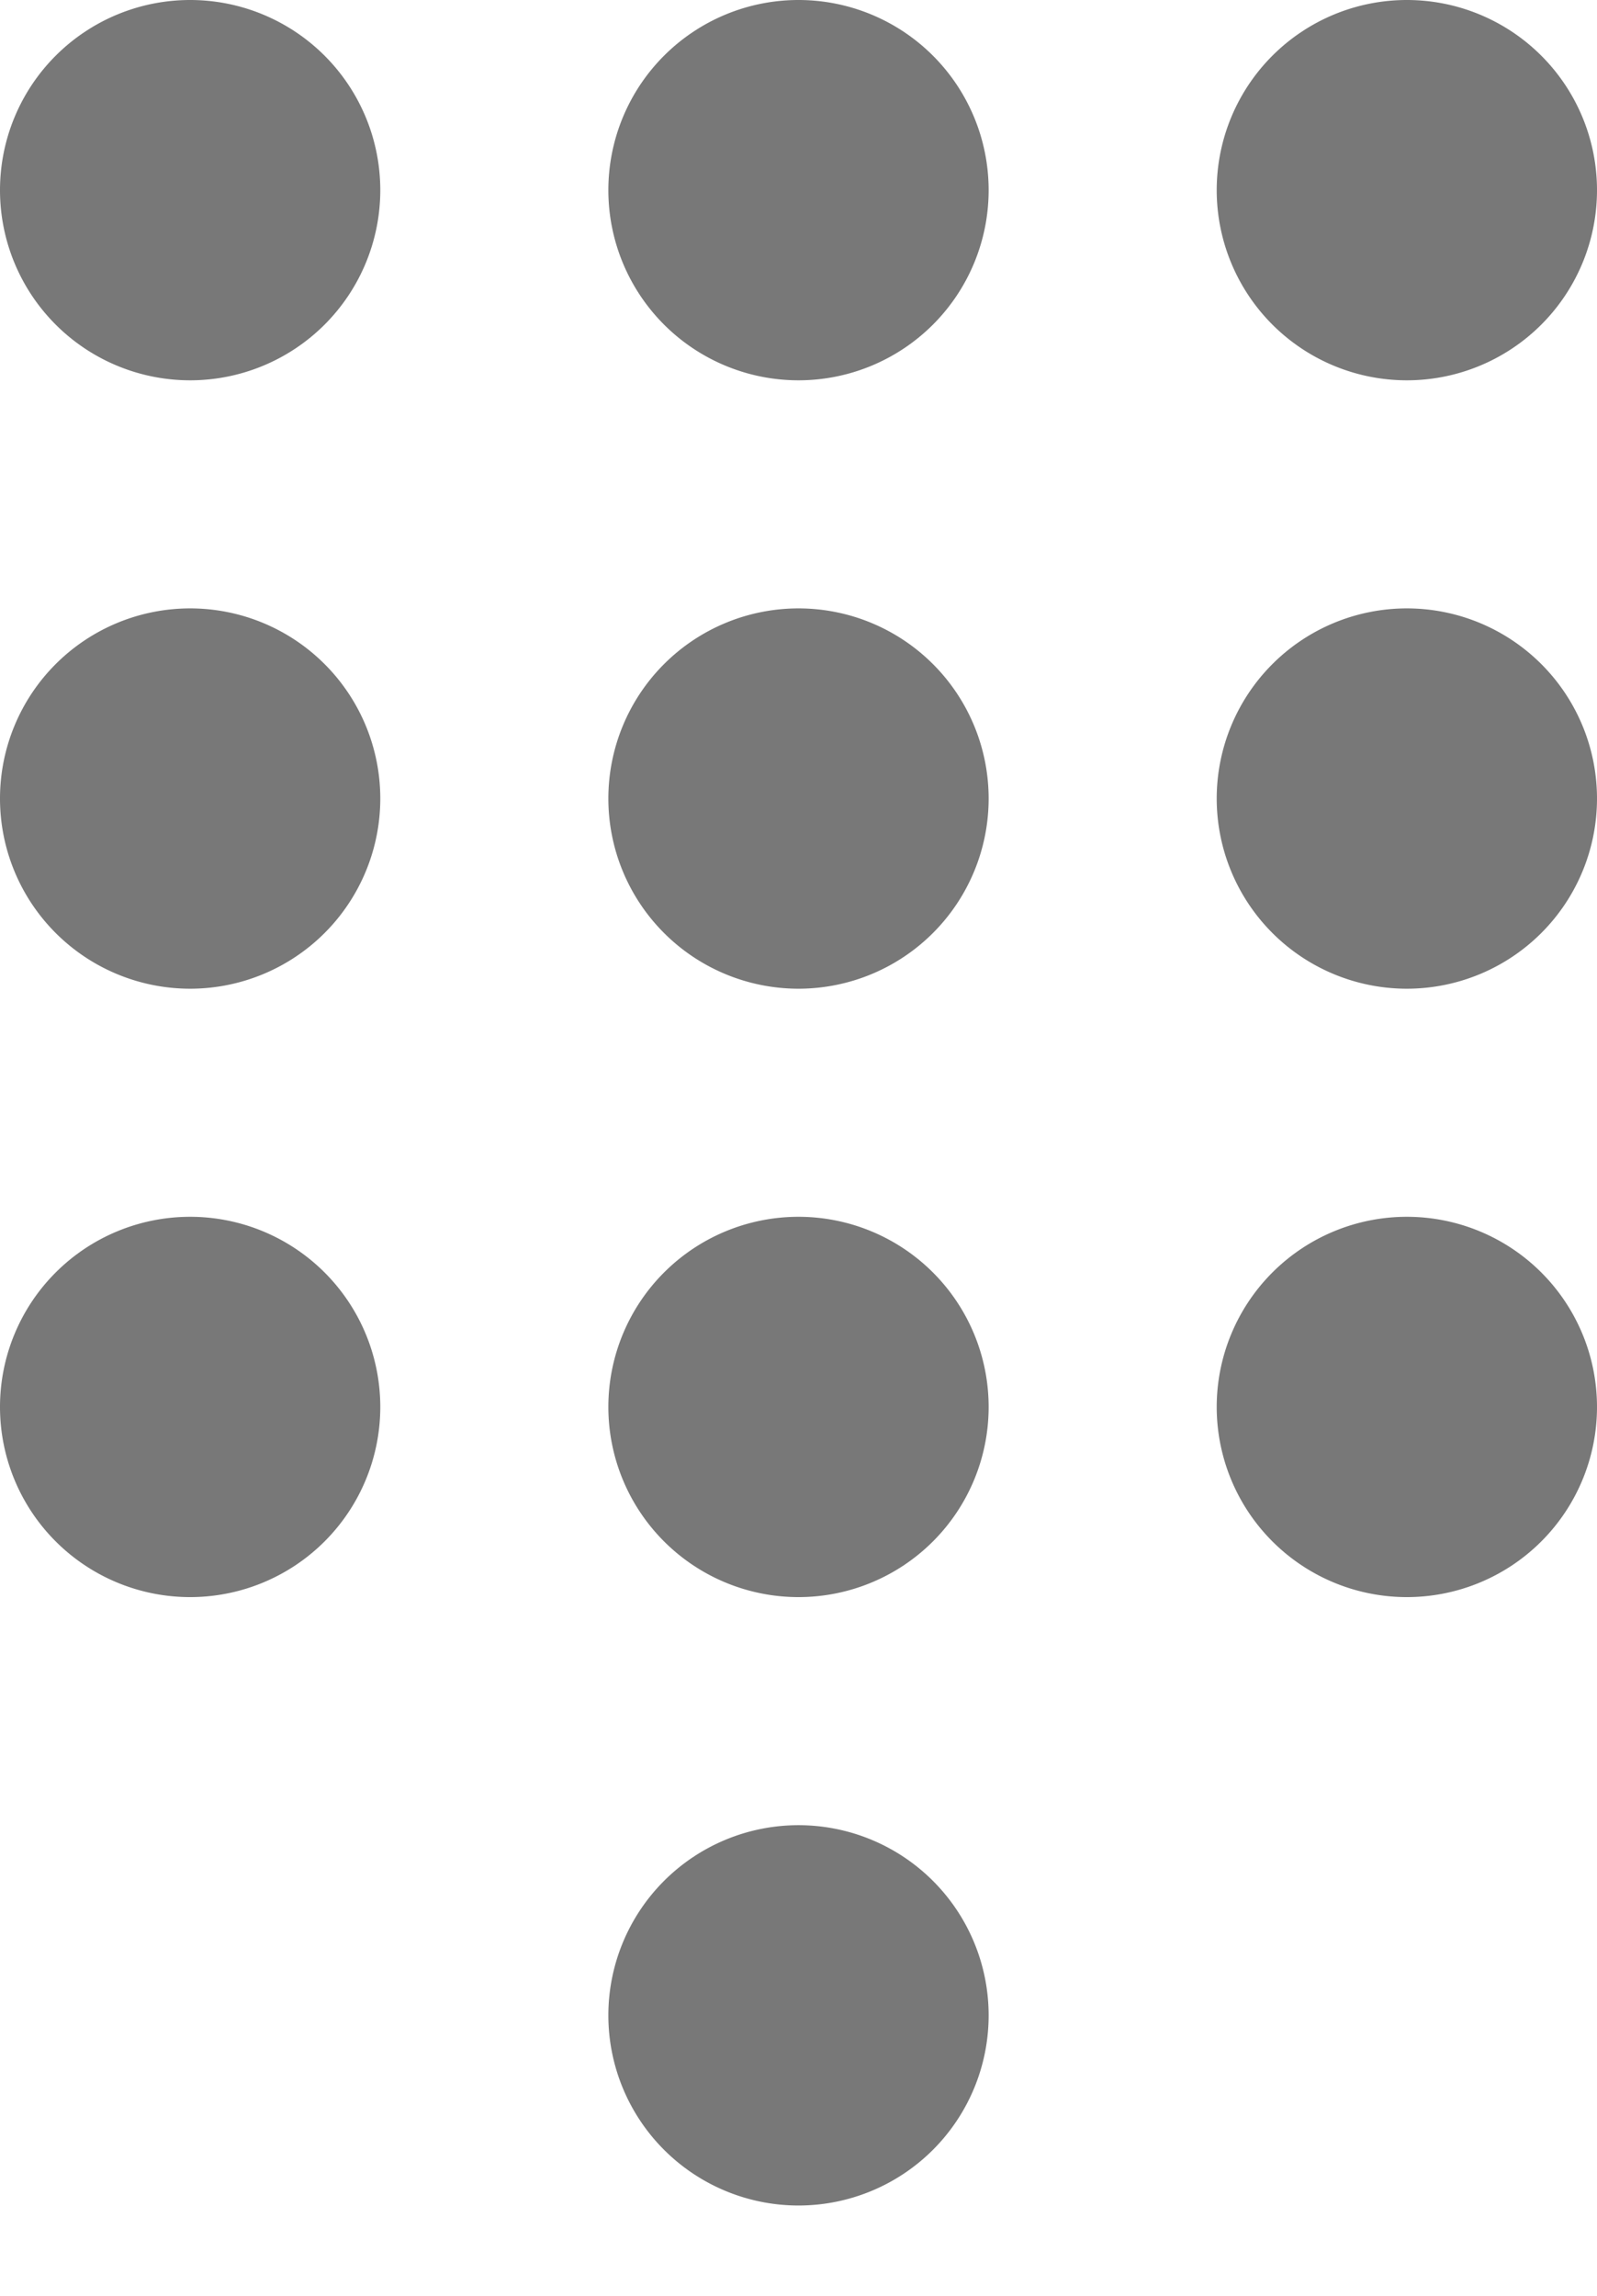 <svg xmlns="http://www.w3.org/2000/svg" width="16" height="23" viewBox="0 0 16 23">
    <g fill="none" fill-rule="evenodd">
        <path fill="#787878" d="M1.905 3.81a1.905 1.905 0 1 1 0-3.81 1.905 1.905 0 0 1 0 3.81zM8 3.81A1.905 1.905 0 1 1 8 0a1.905 1.905 0 0 1 0 3.81zm6.095 0a1.905 1.905 0 1 1 0-3.81 1.905 1.905 0 0 1 0 3.81zM1.905 9.905a1.905 1.905 0 1 1 0-3.81 1.905 1.905 0 0 1 0 3.81zm6.095 0a1.905 1.905 0 1 1 0-3.81 1.905 1.905 0 0 1 0 3.81zm6.095 0a1.905 1.905 0 1 1 0-3.81 1.905 1.905 0 0 1 0 3.81zM1.905 16a1.905 1.905 0 1 1 0-3.81 1.905 1.905 0 0 1 0 3.81zM8 16a1.905 1.905 0 1 1 0-3.81A1.905 1.905 0 0 1 8 16zm0 6.095a1.905 1.905 0 1 1 0-3.81 1.905 1.905 0 0 1 0 3.81zM14.095 16a1.905 1.905 0 1 1 0-3.81 1.905 1.905 0 0 1 0 3.81z"/>
    </g>
</svg>
